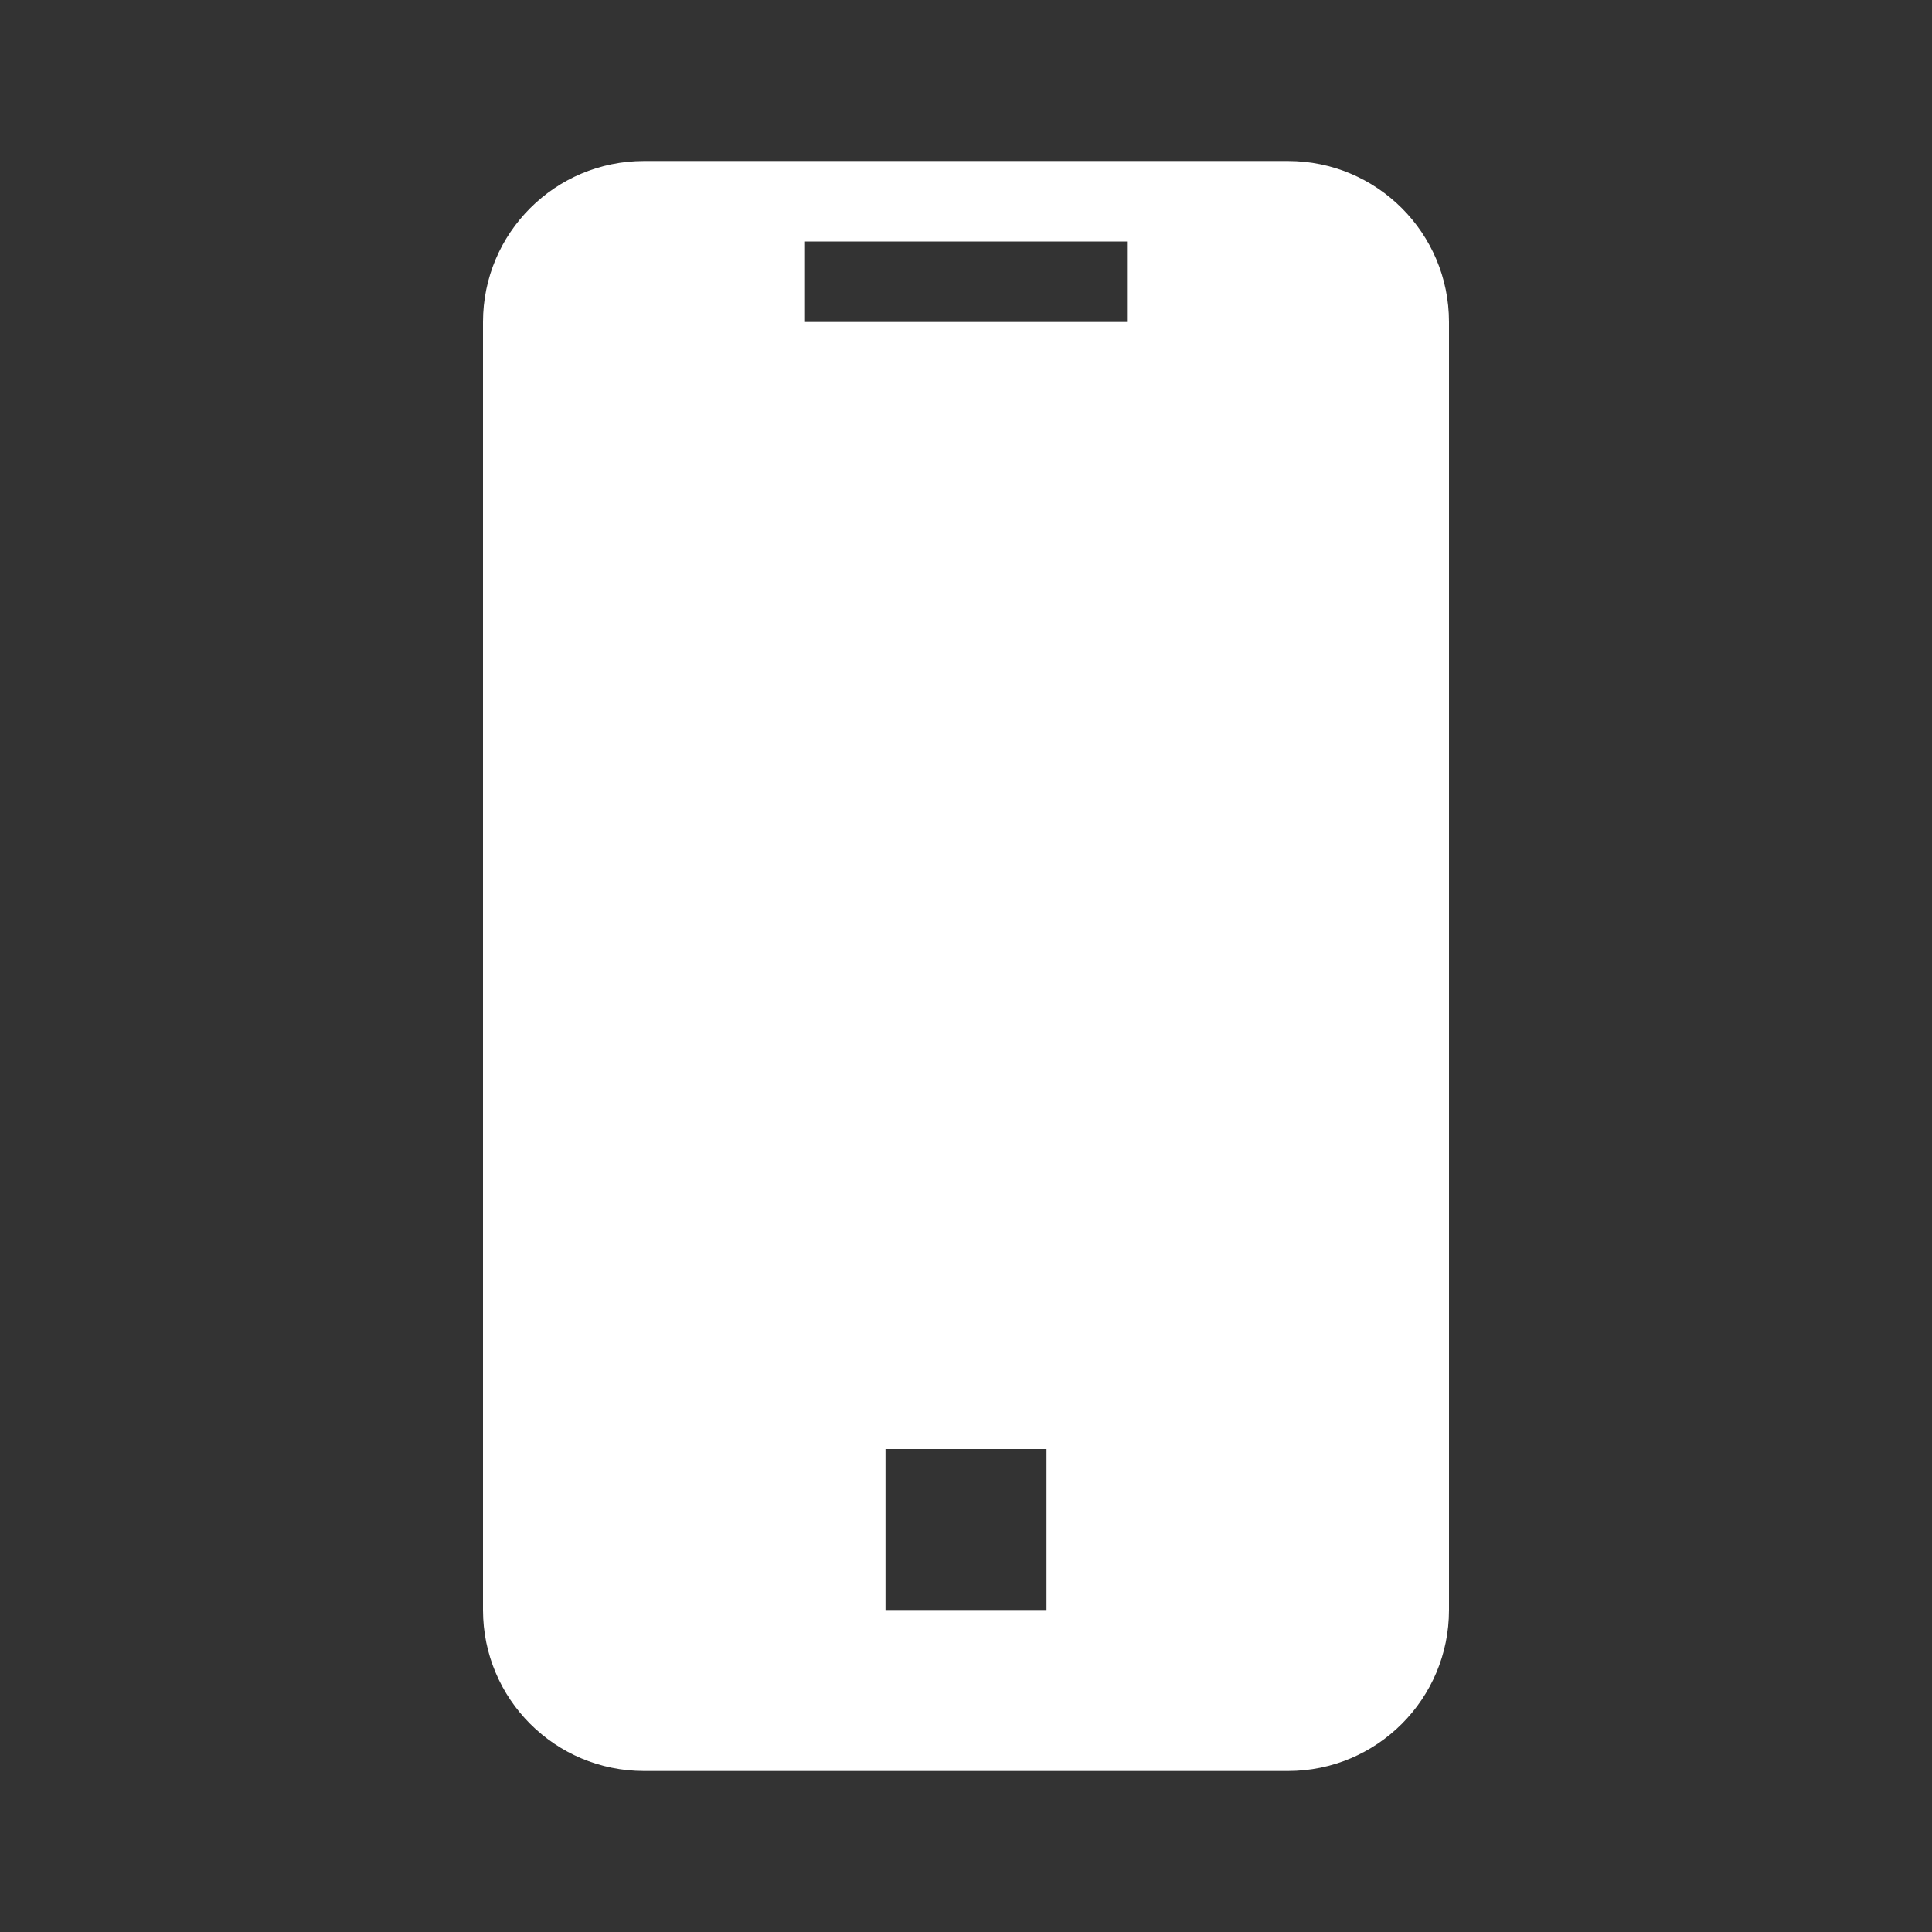 <svg width="512" height="512" viewBox="0 0 512 512" fill="none" xmlns="http://www.w3.org/2000/svg">
<rect x="0" y="0" width="512" height="512" fill="#333333" stroke="none"/>
<path fill-rule="evenodd" clip-rule="evenodd" d="M384 426.668C384 450.232 364.897 469.335 341.333 469.335H170.667C147.103 469.335 128 450.232 128 426.668V85.335C128 61.77 147.103 42.668 170.667 42.668H341.333C364.897 42.668 384 61.77 384 85.335V426.668ZM277.333 426.668H234.667V384.001H277.333V426.668ZM298.667 64.001H213.333V85.335H298.667V64.001Z" fill="white"/>
</svg>
